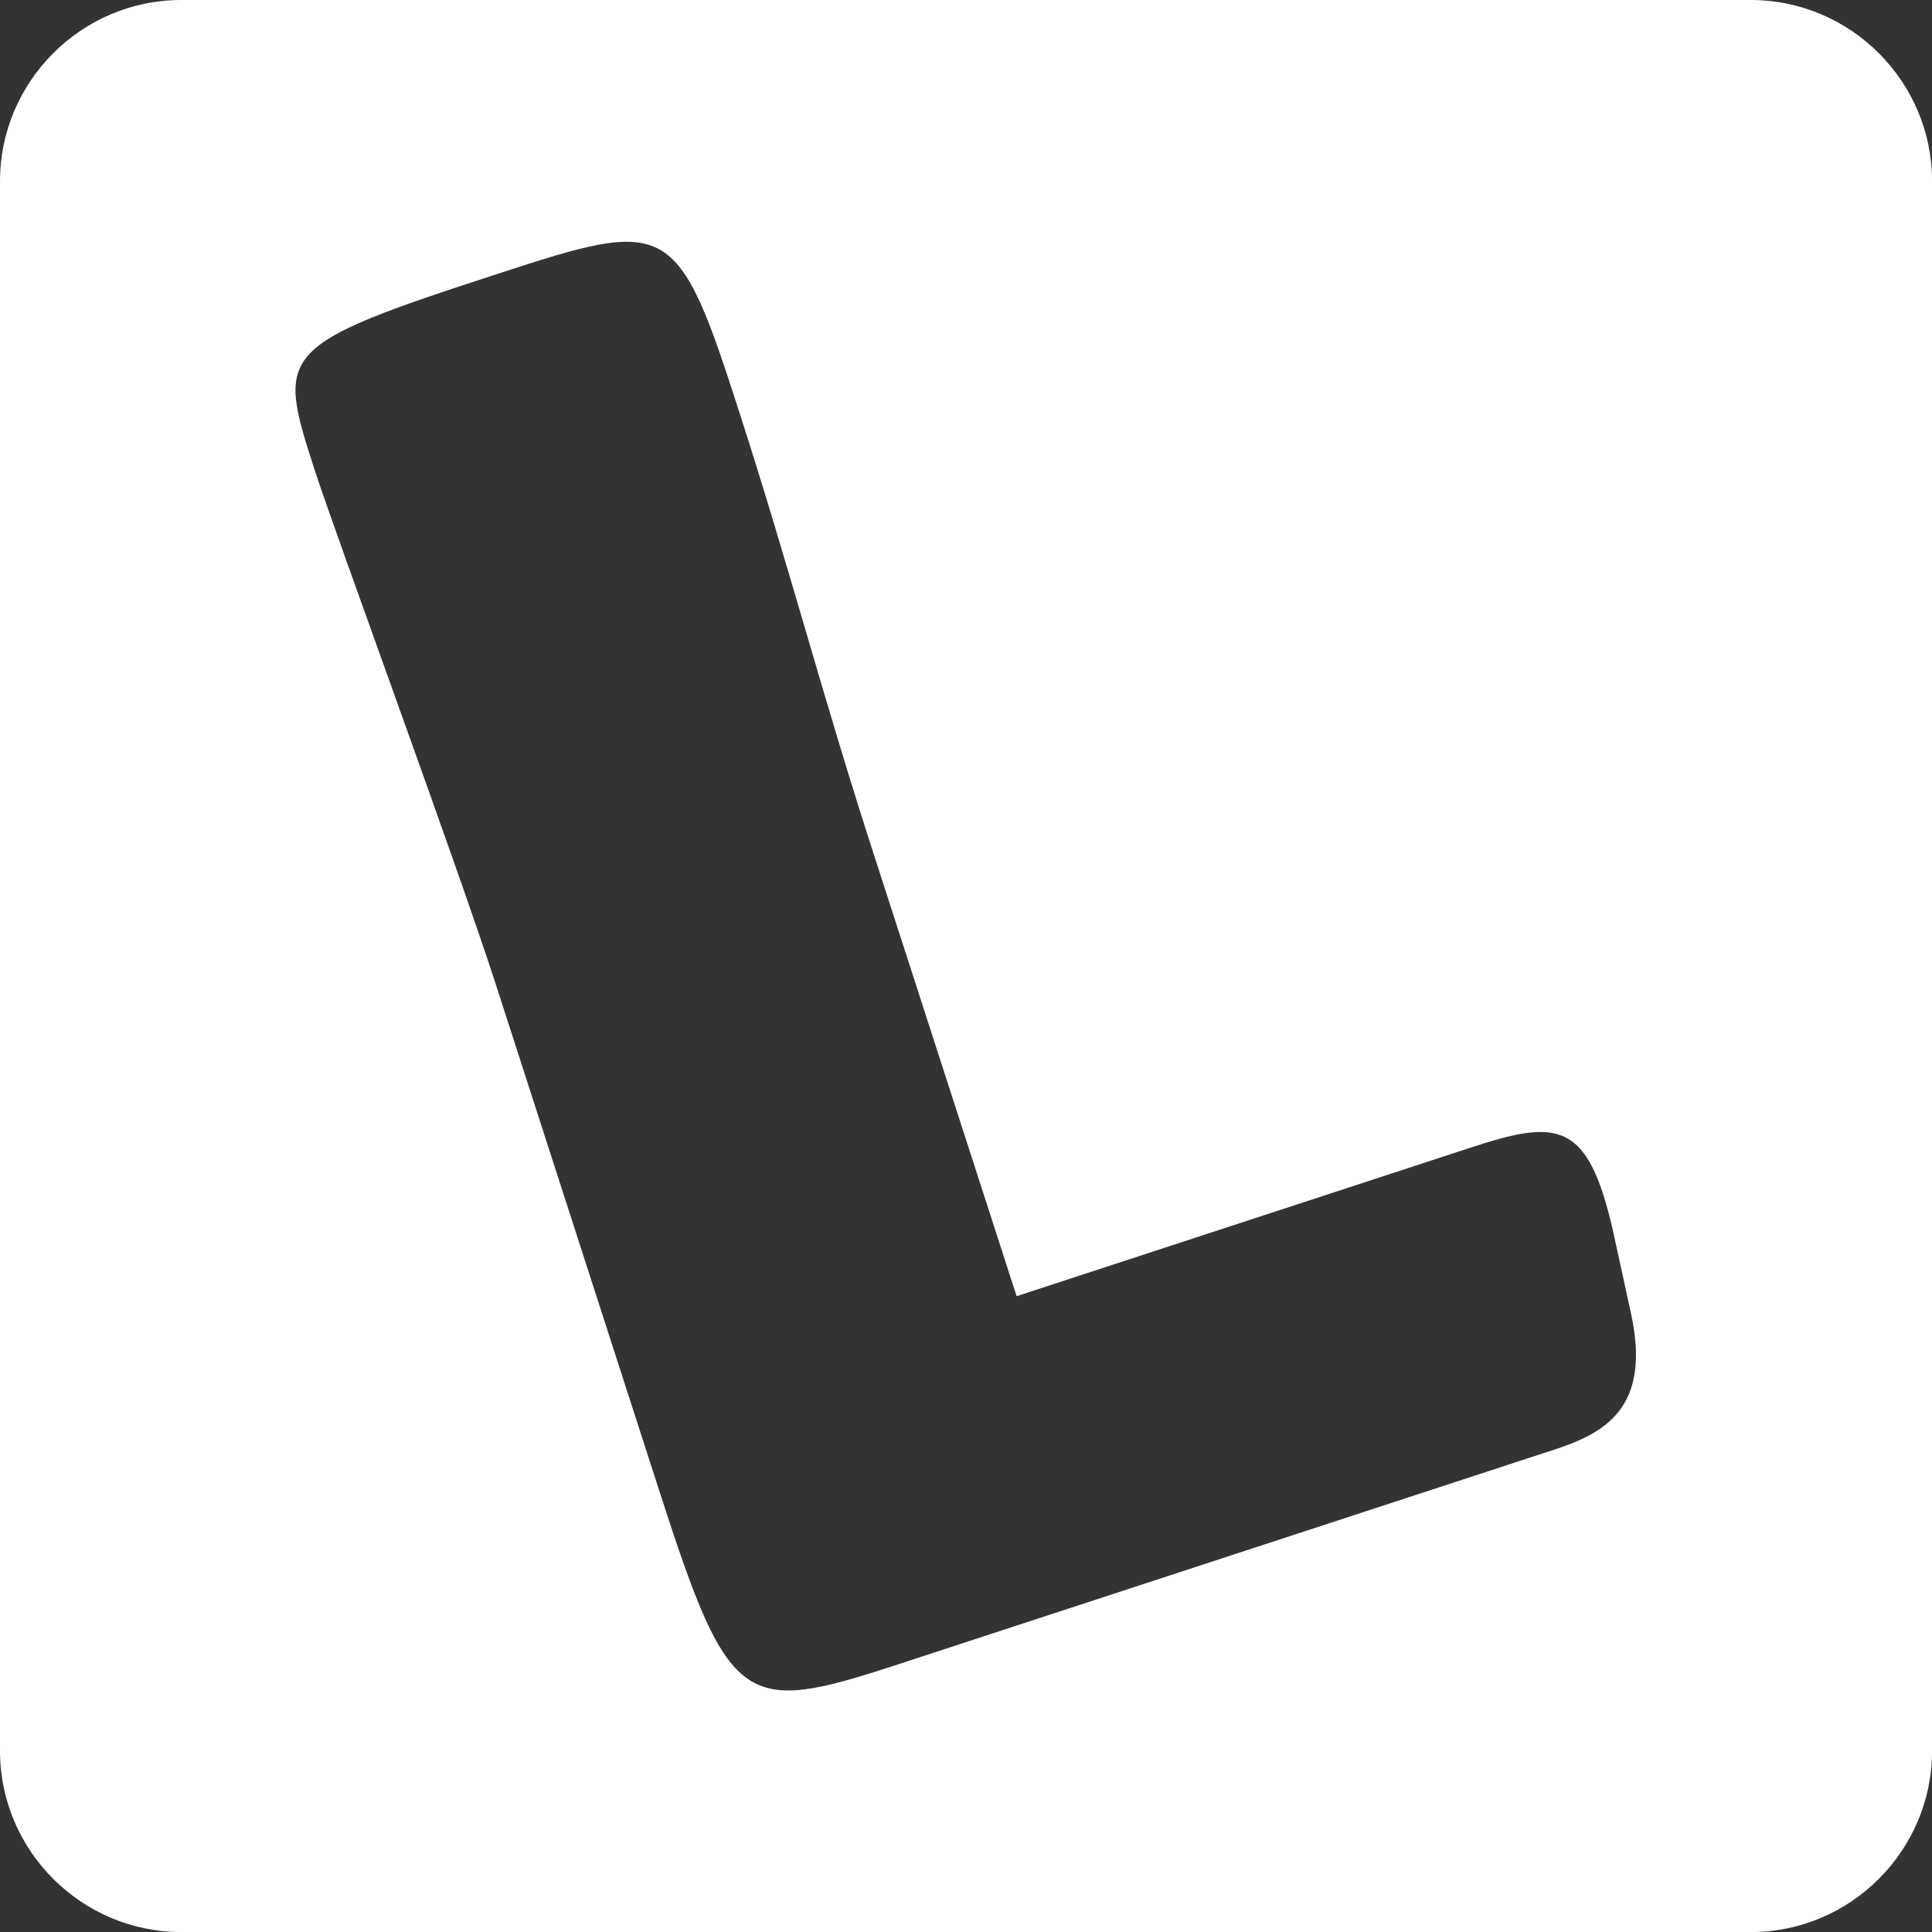 <!-- Generated by IcoMoon.io -->
<svg version="1.1" xmlns="http://www.w3.org/2000/svg" width="30" height="30" viewBox="0 0 30 30">
<rect x="0" y="0" width="30" height="30" fill="#333333" stroke="none"/>
<title>lanyrd</title>
<path fill="#fff" d="M27.188 0h-24.375c-1.547 0-2.813 1.266-2.813 2.813v24.375c0 1.547 1.266 2.813 2.813 2.813h24.375c1.547 0 2.813-1.266 2.813-2.813v-24.375c0-1.547-1.266-2.813-2.813-2.813zM24.094 22.523l-10.207 3.34c-2.332 0.762-2.566 0.639-3.621-2.625l-2.578-7.986c-0.615-1.893-2.49-6.99-2.807-7.969-0.586-1.816-0.586-1.916 2.842-3.029 2.684-0.879 2.795-0.85 3.768 2.18 0.785 2.437 1.289 4.406 2.098 6.896l2.197 6.797 7.020-2.297c1.383-0.457 1.846-0.434 2.238 1.271l0.281 1.289c0.328 1.494-0.428 1.875-1.23 2.133z"></path>
</svg>
